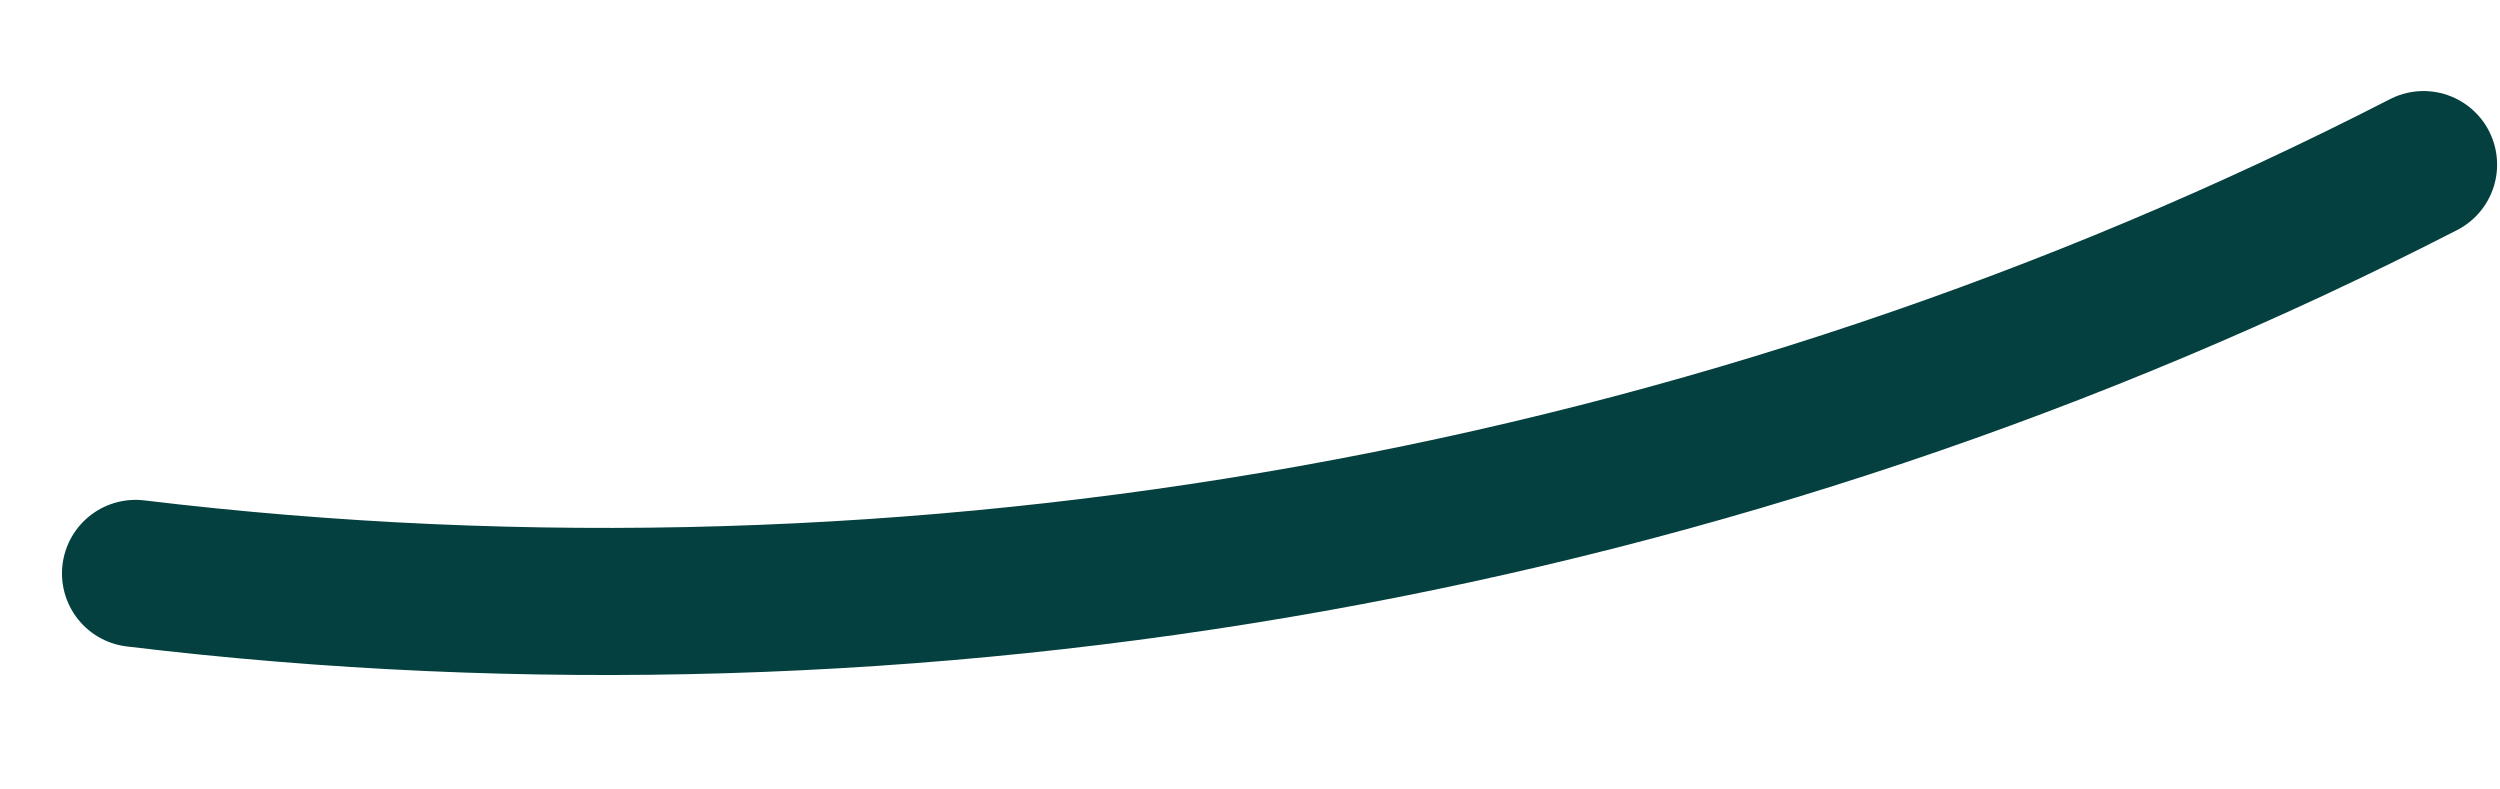 <svg width="19" height="6" viewBox="0 0 19 6" fill="none" xmlns="http://www.w3.org/2000/svg">
<path d="M1.03 4.358C6.968 5.073 13.106 3.978 18.419 1.251" stroke="#03403F" stroke-width="1.118" stroke-linecap="round" stroke-linejoin="round"/>
</svg>
